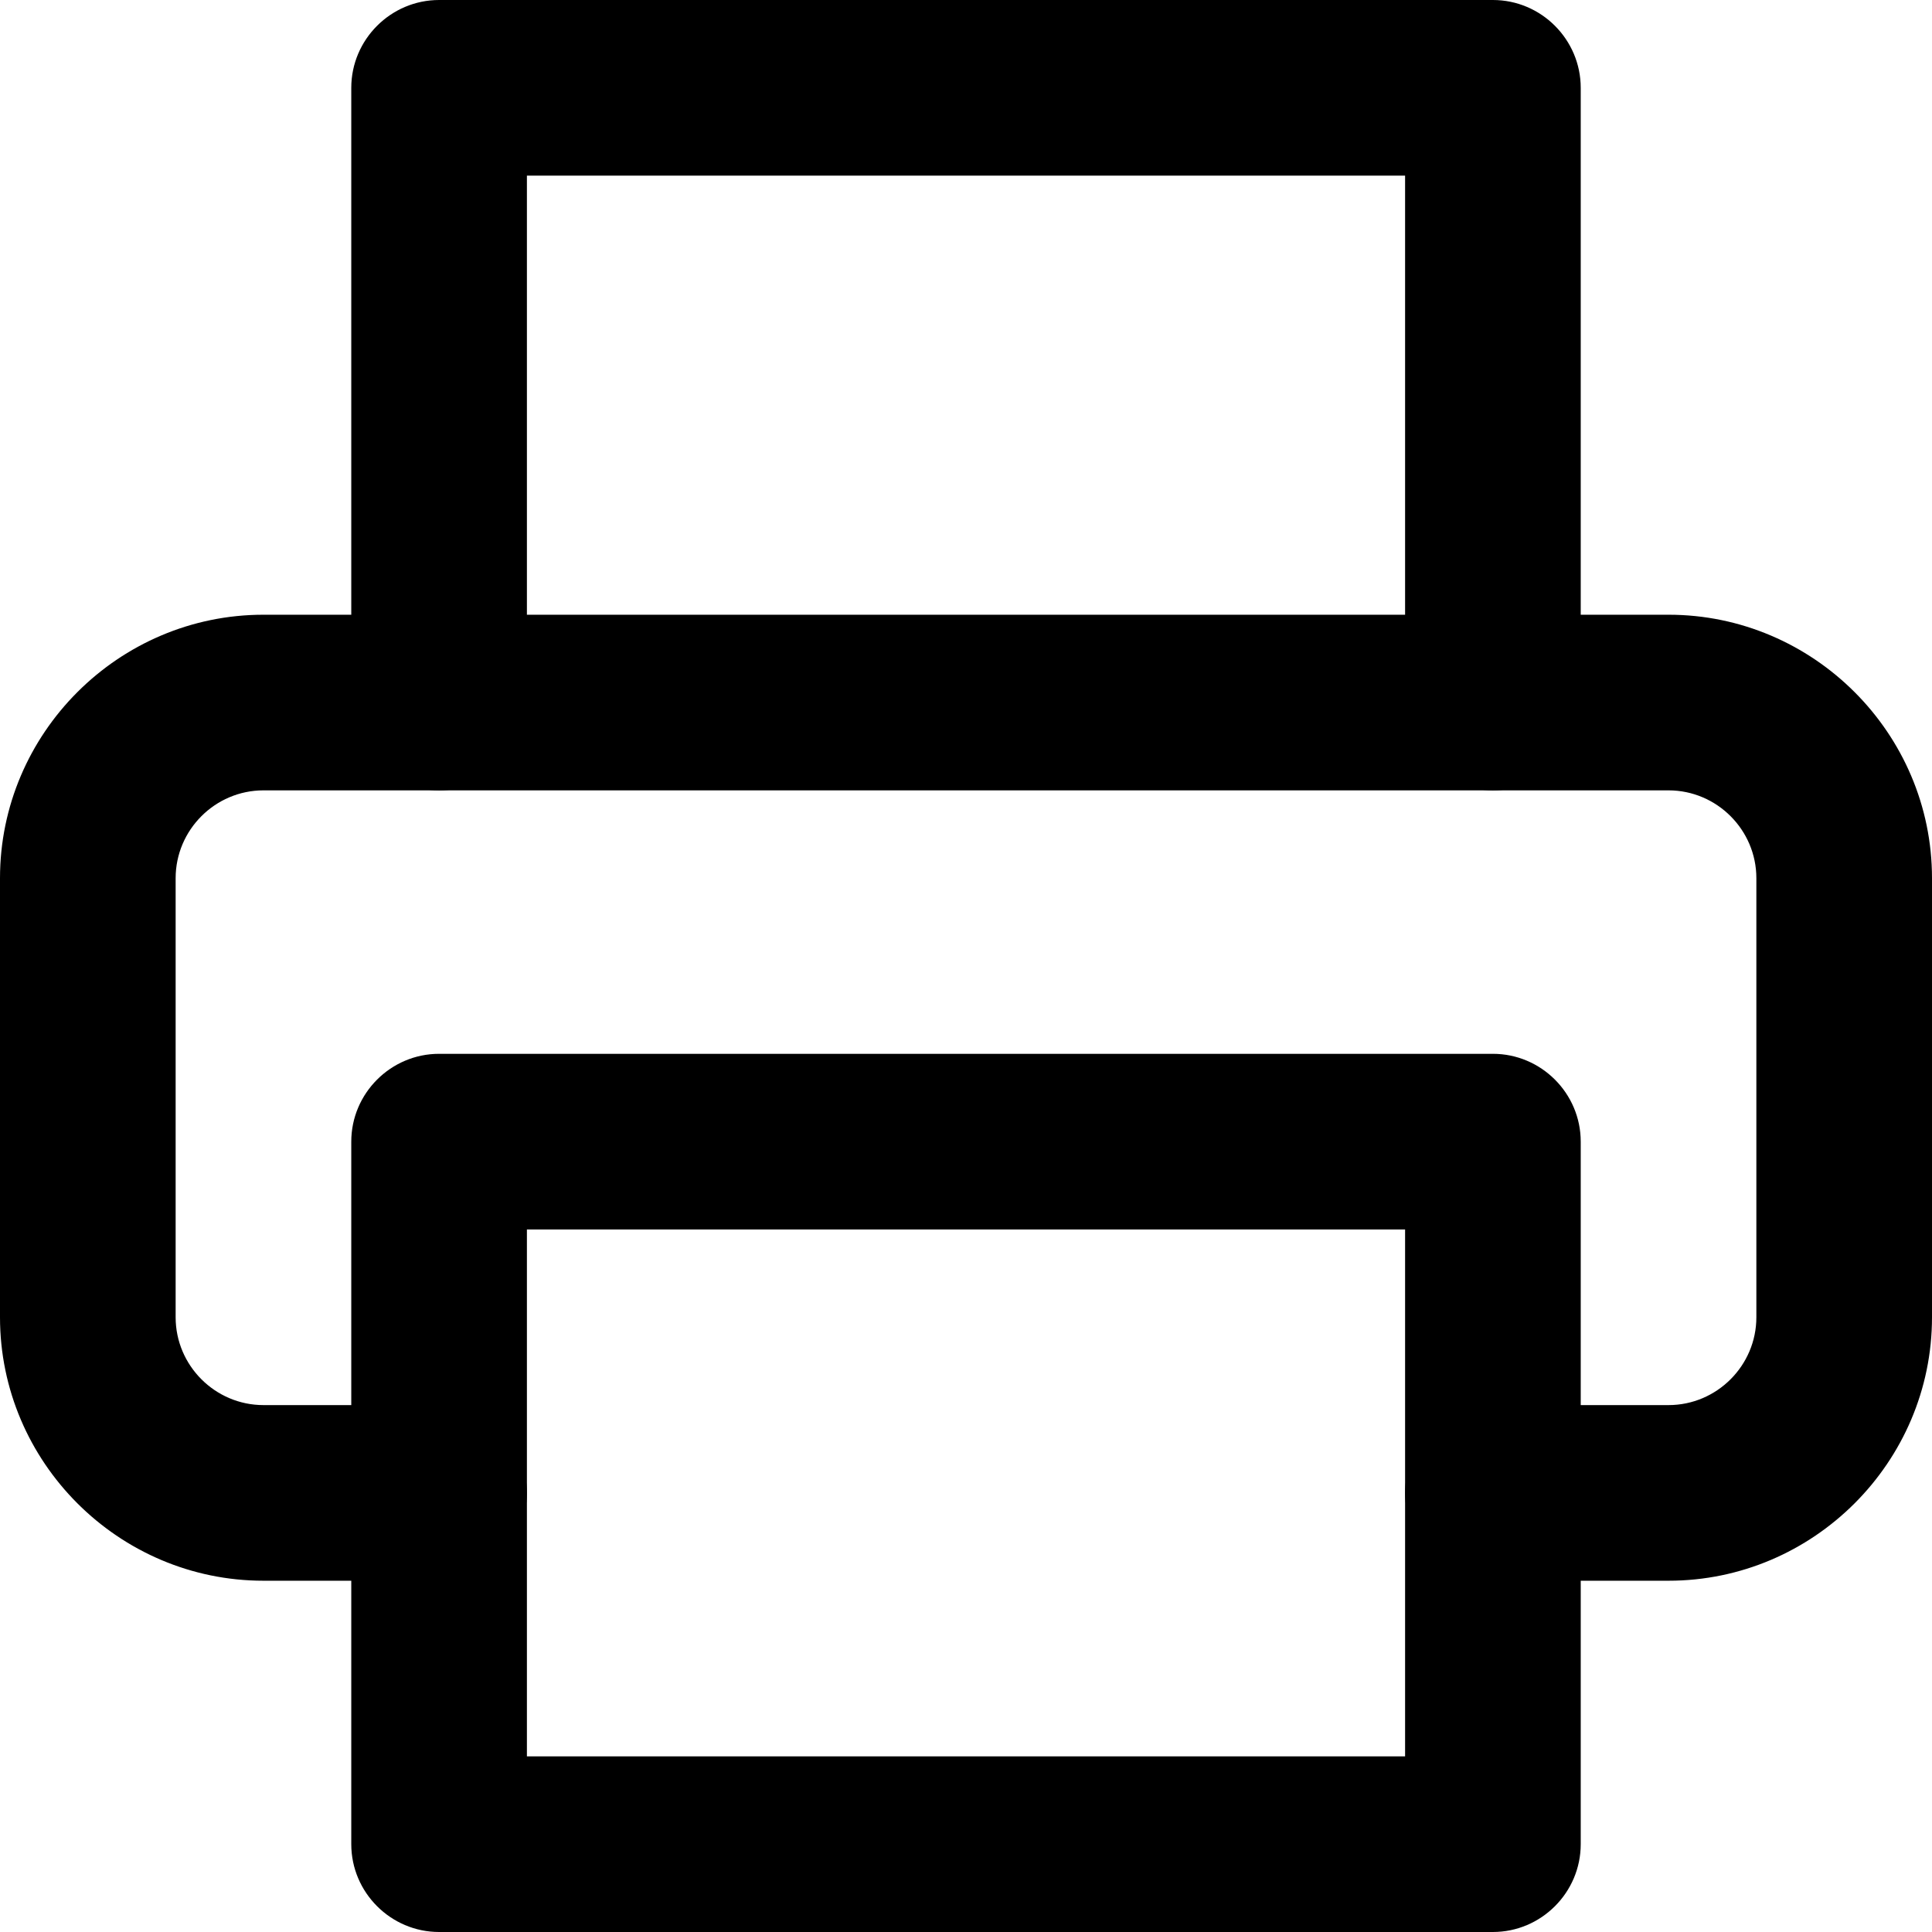 <svg width="22" height="22" viewBox="0 0 22 22" fill="none" xmlns="http://www.w3.org/2000/svg">
<path d="M17 9C16.45 9 16 8.55 16 8V2H6V8C6 8.55 5.55 9 5 9C4.45 9 4 8.55 4 8V1C4 0.45 4.45 0 5 0H17C17.55 0 18 0.45 18 1V8C18 8.55 17.55 9 17 9Z" fill="#000000"/>
<path d="M19 18H17C16.45 18 16 17.55 16 17C16 16.45 16.45 16 17 16H19C19.55 16 20 15.55 20 15V10C20 9.45 19.55 9 19 9H3C2.45 9 2 9.45 2 10V15C2 15.55 2.45 16 3 16H5C5.55 16 6 16.45 6 17C6 17.55 5.55 18 5 18H3C1.35 18 0 16.65 0 15V10C0 8.35 1.35 7 3 7H19C20.65 7 22 8.35 22 10V15C22 16.65 20.65 18 19 18Z" fill="#000000"/>
<path d="M17 22H5C4.45 22 4 21.55 4 21V13C4 12.45 4.45 12 5 12H17C17.55 12 18 12.45 18 13V21C18 21.55 17.55 22 17 22ZM6 20H16V14H6V20Z" fill="#000000"/>
</svg>
